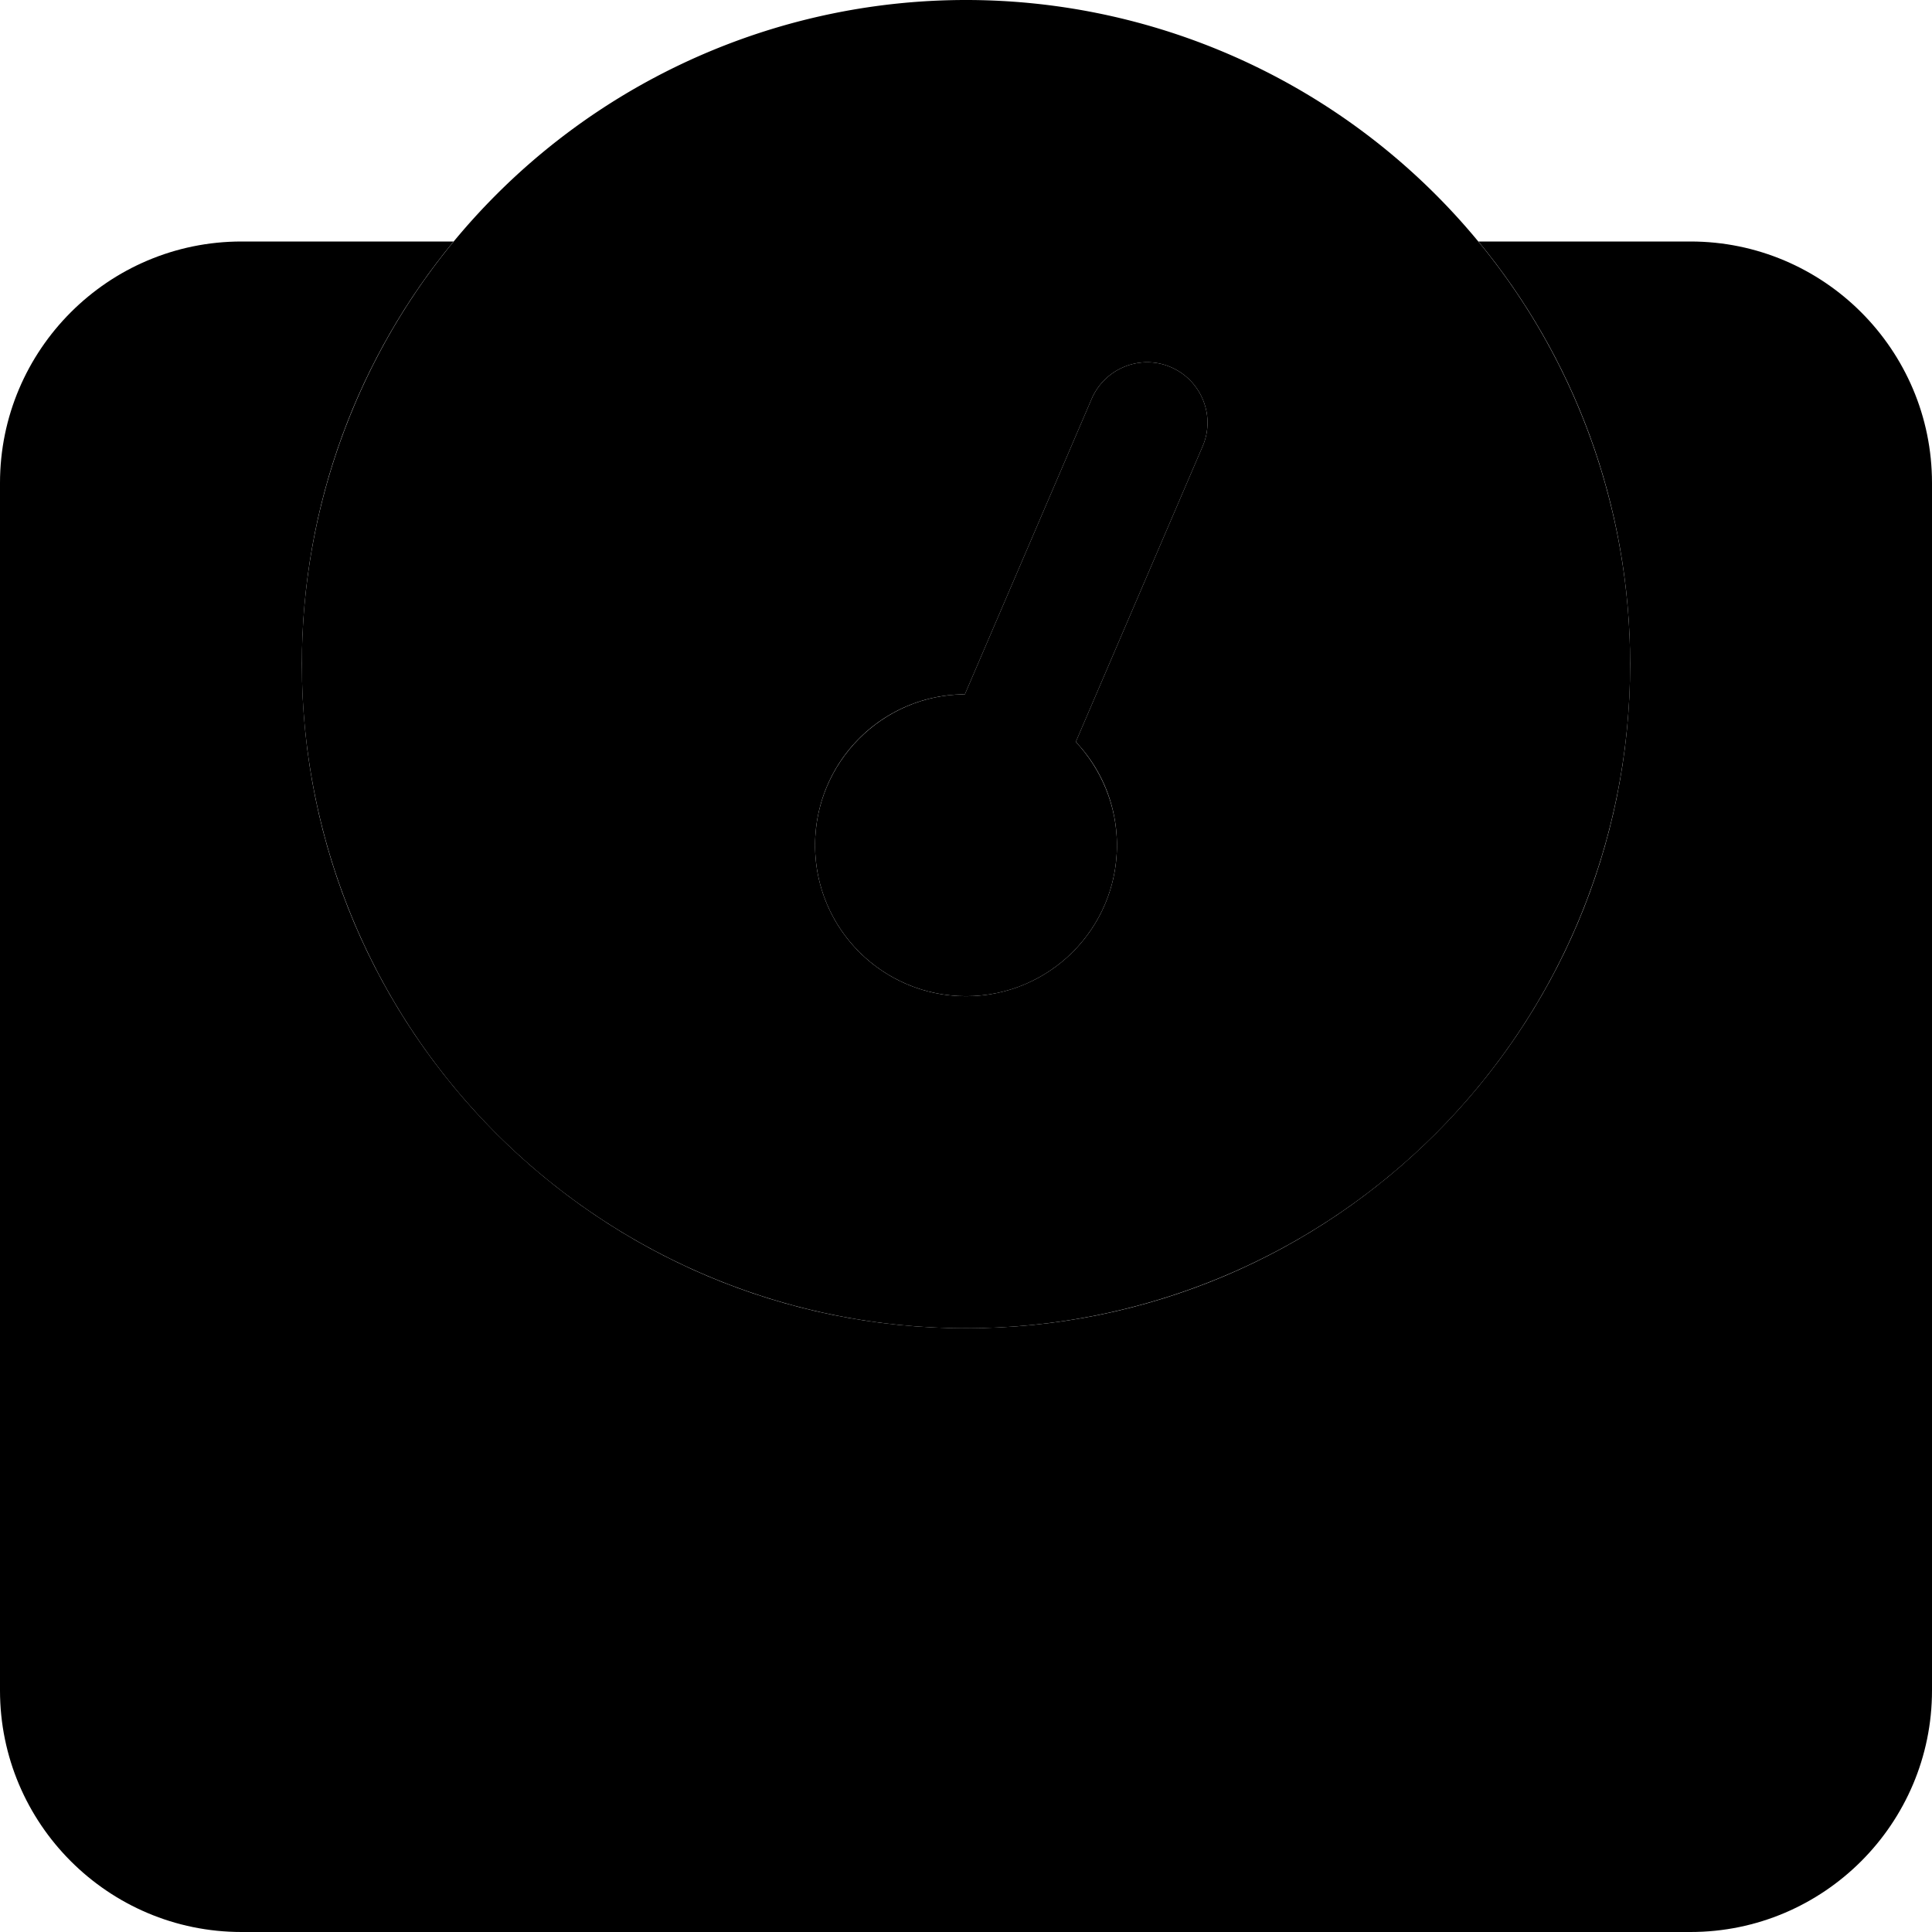 <svg xmlns="http://www.w3.org/2000/svg" width="24" height="24" viewBox="0 0 512 512"><path class="pr-icon-duotone-secondary" d="M432 176A176 176 0 1 1 80 176a176 176 0 1 1 352 0zM216 224c0 22.1 17.9 40 40 40s40-17.9 40-40c0-10.6-4.1-20.2-10.9-27.4l33.6-78.3c3.5-8.1-.3-17.5-8.4-21s-17.5 .3-21 8.4L255.7 184c-22 .1-39.7 18-39.7 40z"/><path class="pr-icon-duotone-primary" d="M256 352c97.2 0 176-78.8 176-176c0-42.5-15.1-81.6-40.2-112L448 64c35.3 0 64 28.7 64 64l0 320c0 35.3-28.7 64-64 64L64 512c-35.3 0-64-28.7-64-64L0 128C0 92.7 28.7 64 64 64l56.2 0C95.1 94.4 80 133.5 80 176c0 97.2 78.8 176 176 176zm40-128c0 22.1-17.9 40-40 40s-40-17.9-40-40c0-22 17.8-39.9 39.7-40l33.6-78.3c3.5-8.1 12.9-11.9 21-8.4s11.9 12.9 8.4 21l-33.6 78.3c6.7 7.2 10.9 16.8 10.9 27.4z"/></svg>